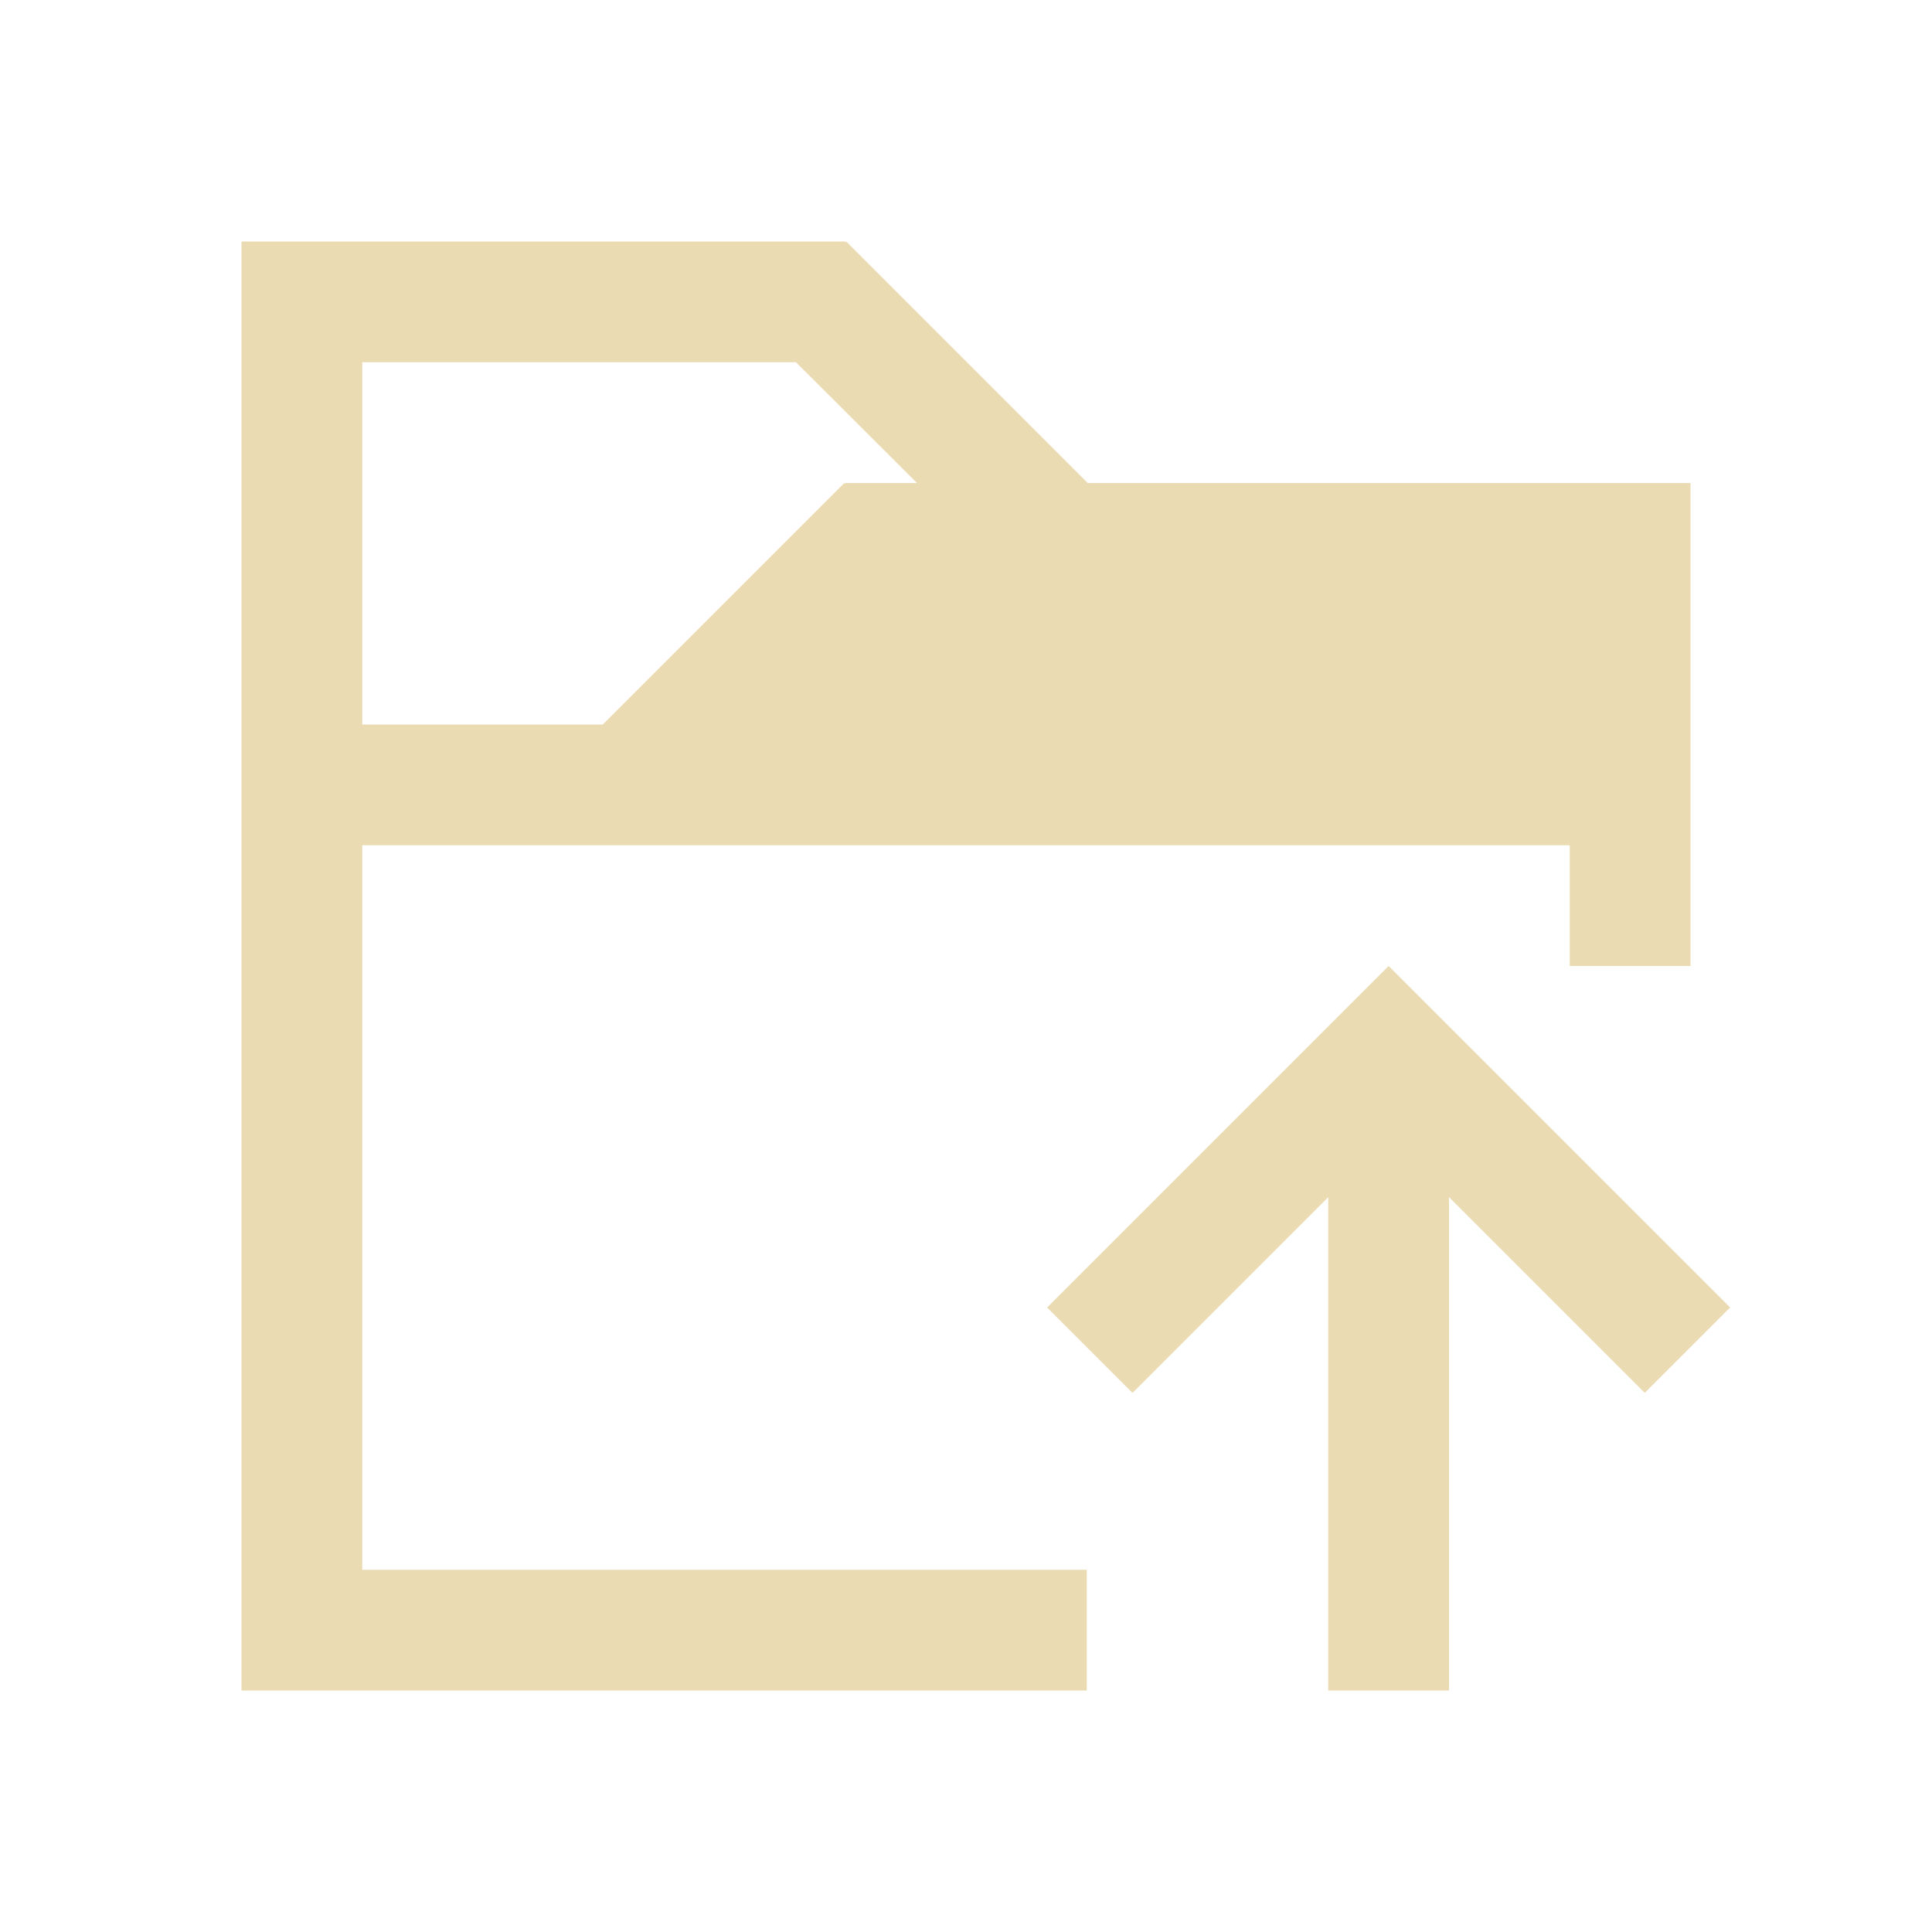 <svg xmlns="http://www.w3.org/2000/svg" viewBox="0 0 16 16">
  <defs id="defs3051">
    <style type="text/css" id="current-color-scheme">
      .ColorScheme-Text {
        color:#ebdbb2;
      }
      </style>
  </defs>
 <path style="fill:currentColor;fill-opacity:1;stroke:none" 
       d="M 2 2 L 2 3 L 2 6 L 2 7 L 2 13 L 2 14 L 9 14 L 9 13 L 3 13 L 3 7 L 13 7 L 13 8 L 14 8 L 14 6 L 14 5 L 14 4 L 9.008 4 L 7.008 2 L 7 2.008 L 7 2 L 3 2 L 2 2 z M 3 3 L 6.592 3 L 7.594 4 L 7 4 L 7 4.008 L 6.992 4 L 4.992 6 L 3 6 L 3 3 z M 11.5 8 L 9.621 9.879 L 8.672 10.828 L 9.379 11.535 L 10.328 10.586 L 11 9.914 L 11 12 L 11 14 L 12 14 L 12 13 L 12 12 L 12 9.914 L 12.672 10.586 L 13.621 11.535 L 14.328 10.828 L 13.379 9.879 L 11.5 8 z "
     class="ColorScheme-Text"
     />
</svg>
